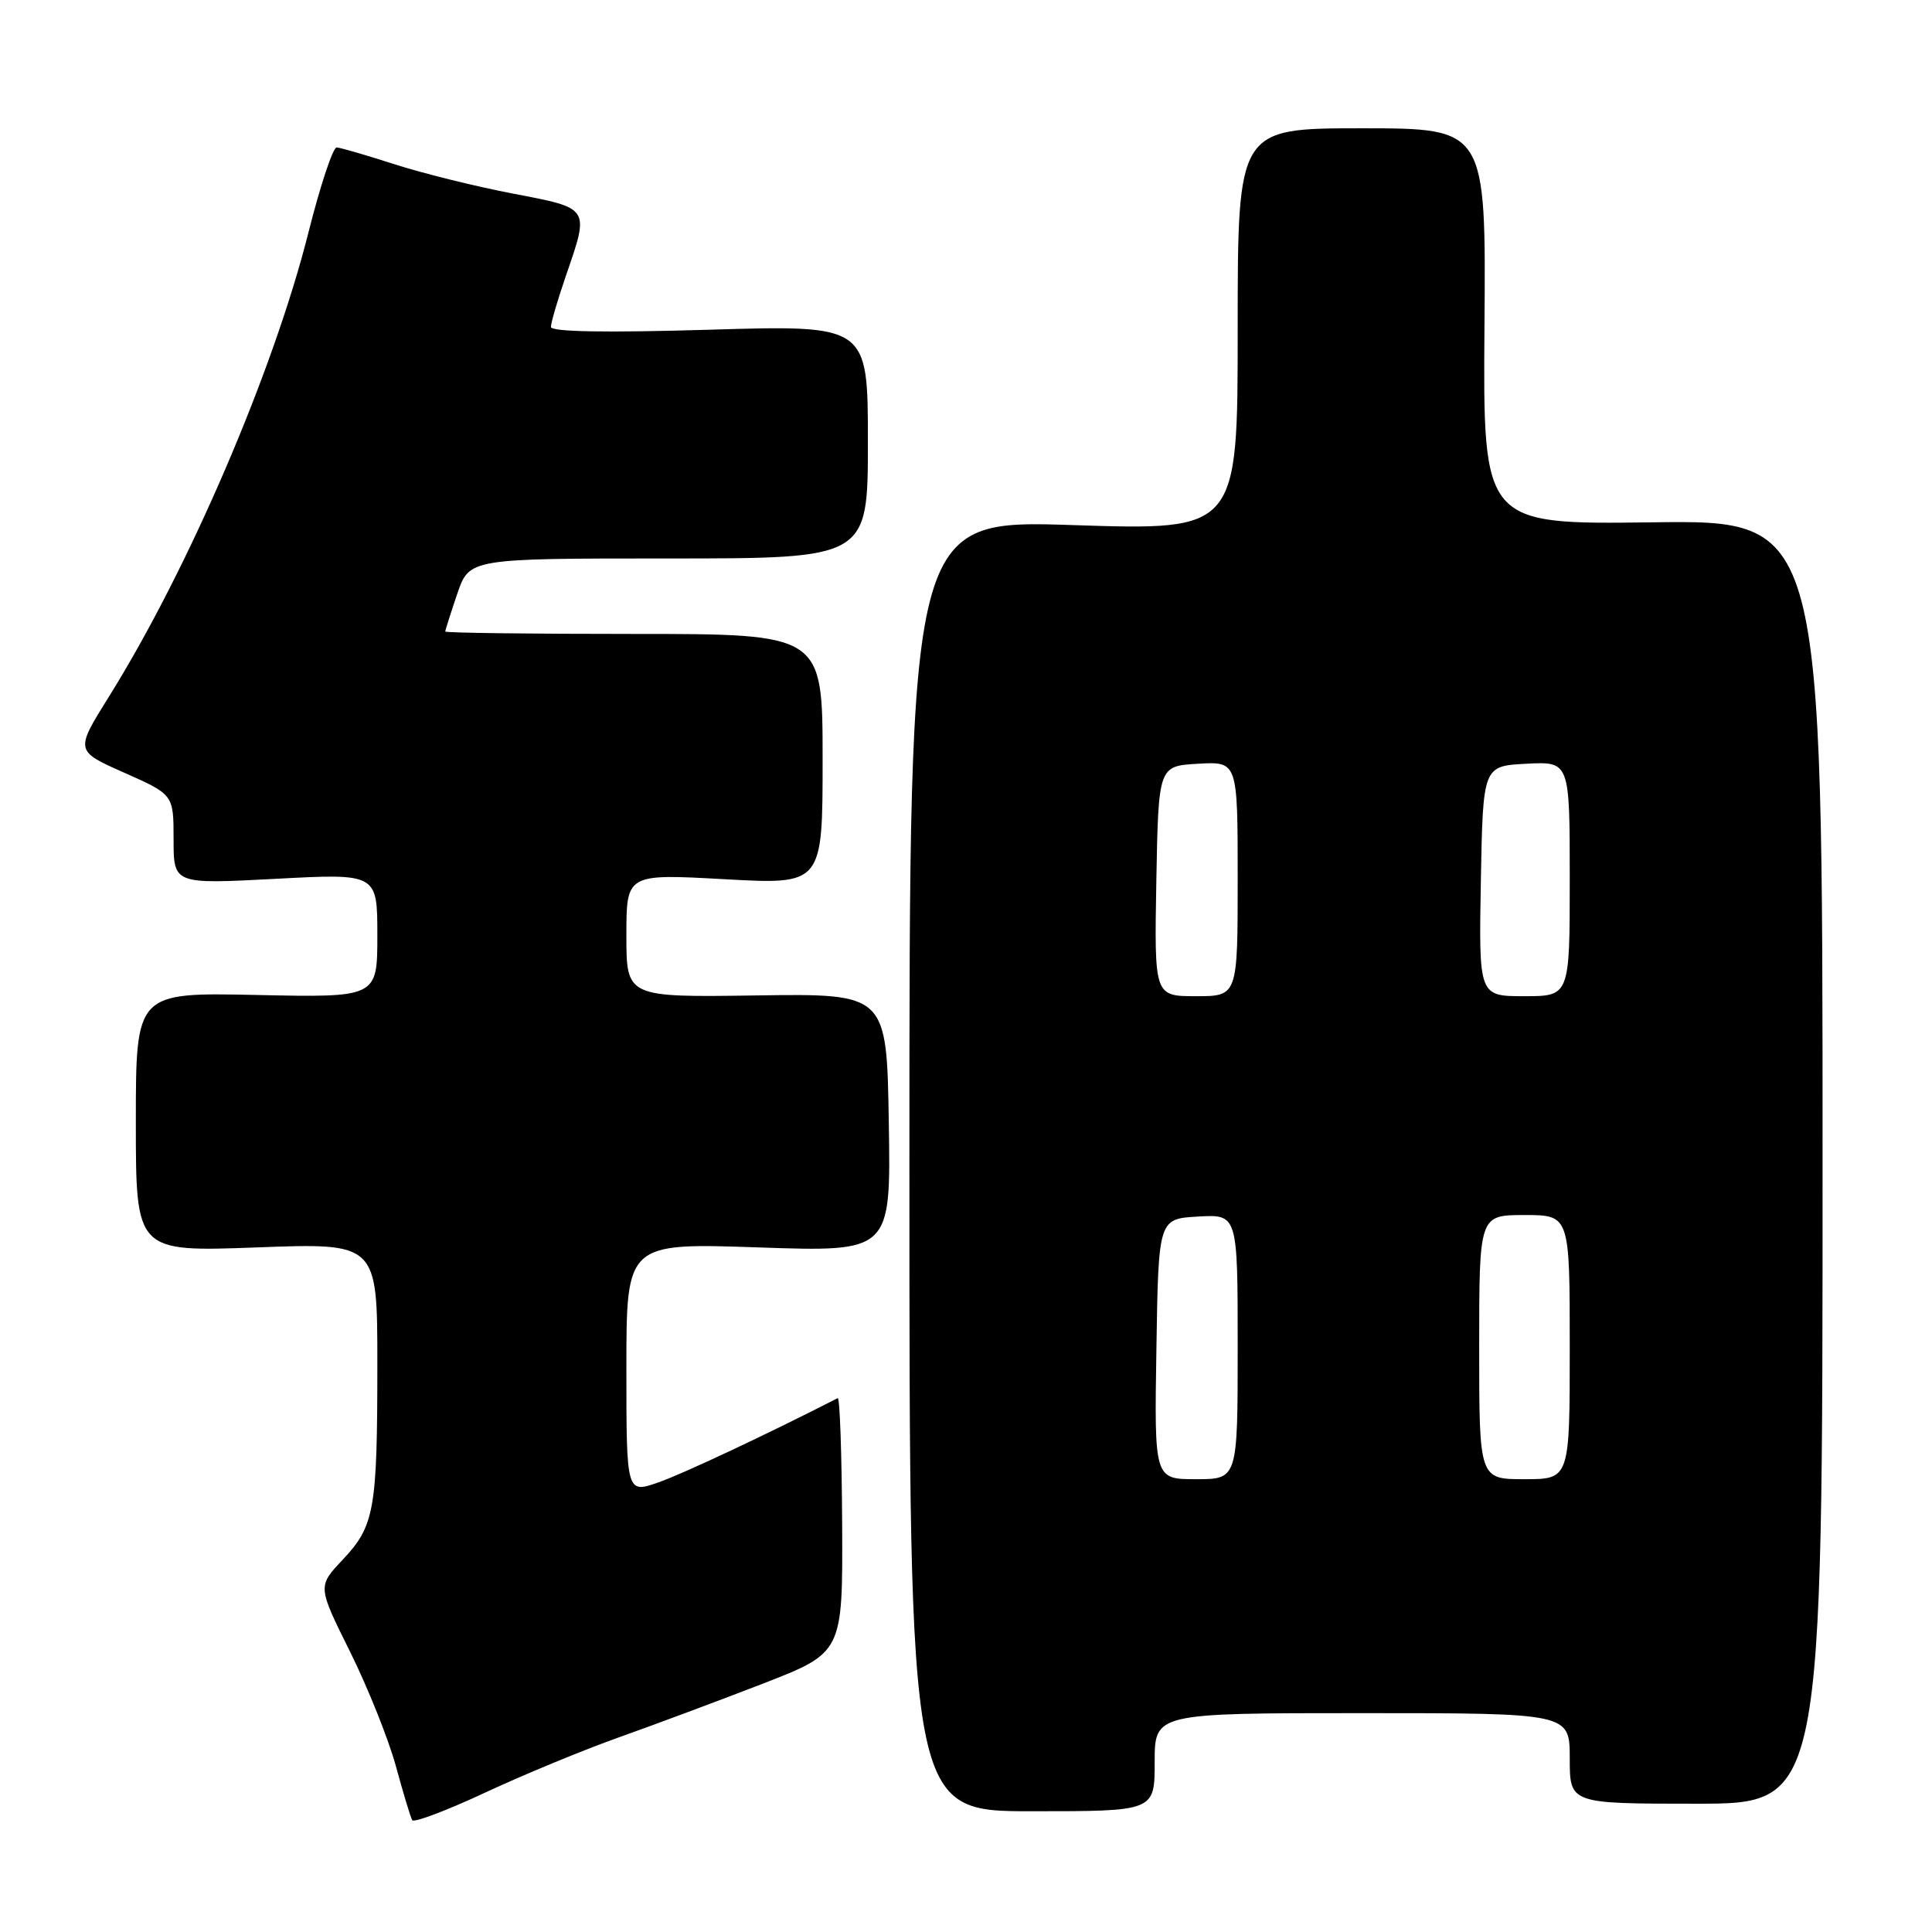 <?xml version="1.0" encoding="UTF-8" standalone="no"?>
<!DOCTYPE svg PUBLIC "-//W3C//DTD SVG 1.1//EN" "http://www.w3.org/Graphics/SVG/1.1/DTD/svg11.dtd" >
<svg xmlns="http://www.w3.org/2000/svg" xmlns:xlink="http://www.w3.org/1999/xlink" version="1.1" viewBox="0 0 256 256">
 <g >
 <path fill="currentColor"
d=" M 82.00 230.21 C 86.67 228.55 95.26 225.35 101.09 223.09 C 111.67 218.98 111.67 218.98 111.59 201.99 C 111.54 192.65 111.28 185.12 111.00 185.26 C 101.74 190.00 90.52 195.28 87.25 196.42 C 83.00 197.91 83.00 197.91 83.00 181.30 C 83.00 164.69 83.00 164.69 100.52 165.29 C 118.05 165.89 118.05 165.89 117.77 148.77 C 117.50 131.65 117.50 131.65 100.25 131.90 C 83.00 132.15 83.00 132.15 83.00 123.96 C 83.00 115.78 83.00 115.78 96.00 116.50 C 109.00 117.22 109.00 117.22 109.00 100.61 C 109.00 84.00 109.00 84.00 84.00 84.00 C 70.25 84.00 59.00 83.86 59.00 83.68 C 59.00 83.50 59.72 81.25 60.59 78.68 C 62.19 74.00 62.19 74.00 88.59 74.00 C 115.00 74.00 115.00 74.00 115.00 58.53 C 115.00 43.06 115.00 43.06 94.00 43.69 C 80.22 44.10 73.00 43.97 73.00 43.32 C 73.00 42.76 73.90 39.70 75.00 36.50 C 78.12 27.45 78.23 27.62 68.01 25.66 C 63.07 24.72 55.98 22.96 52.26 21.76 C 48.54 20.56 45.10 19.56 44.61 19.54 C 44.12 19.52 42.46 24.52 40.91 30.65 C 36.28 49.12 24.99 75.39 14.44 92.30 C 9.94 99.50 9.94 99.50 16.47 102.39 C 23.00 105.29 23.00 105.29 23.00 111.22 C 23.00 117.16 23.00 117.16 36.50 116.45 C 50.00 115.73 50.00 115.73 50.00 123.95 C 50.00 132.18 50.00 132.18 34.00 131.84 C 18.00 131.50 18.00 131.50 18.00 148.69 C 18.00 165.88 18.00 165.88 34.00 165.29 C 50.00 164.69 50.00 164.69 50.00 180.72 C 50.00 200.12 49.63 202.18 45.40 206.68 C 42.08 210.20 42.08 210.20 46.38 218.85 C 48.74 223.61 51.47 230.43 52.45 234.00 C 53.42 237.57 54.40 240.80 54.62 241.18 C 54.84 241.55 59.18 239.91 64.26 237.54 C 69.34 235.17 77.33 231.87 82.00 230.21 Z  M 153.00 233.50 C 153.00 227.00 153.00 227.00 180.50 227.00 C 208.00 227.00 208.00 227.00 208.00 233.00 C 208.00 239.00 208.00 239.00 224.75 239.00 C 241.50 239.00 241.50 239.00 241.50 153.96 C 241.50 68.92 241.50 68.92 219.00 69.21 C 196.50 69.50 196.50 69.50 196.70 43.25 C 196.90 17.00 196.90 17.00 180.45 17.00 C 164.00 17.00 164.00 17.00 164.00 43.64 C 164.00 70.29 164.00 70.29 142.25 69.58 C 120.50 68.86 120.50 68.86 120.50 154.43 C 120.50 240.00 120.50 240.00 136.75 240.00 C 153.00 240.00 153.00 240.00 153.00 233.50 Z  M 153.23 178.75 C 153.50 161.50 153.50 161.50 158.75 161.20 C 164.00 160.90 164.00 160.90 164.00 178.45 C 164.00 196.00 164.00 196.00 158.48 196.00 C 152.95 196.00 152.95 196.00 153.23 178.75 Z  M 196.00 178.50 C 196.00 161.00 196.00 161.00 202.00 161.00 C 208.00 161.00 208.00 161.00 208.00 178.50 C 208.00 196.00 208.00 196.00 202.00 196.00 C 196.00 196.00 196.00 196.00 196.00 178.50 Z  M 153.22 116.75 C 153.50 101.50 153.50 101.50 158.75 101.20 C 164.00 100.90 164.00 100.90 164.00 116.45 C 164.00 132.00 164.00 132.00 158.47 132.00 C 152.95 132.00 152.95 132.00 153.22 116.75 Z  M 196.22 116.75 C 196.50 101.50 196.50 101.50 202.25 101.20 C 208.00 100.90 208.00 100.90 208.00 116.45 C 208.00 132.00 208.00 132.00 201.97 132.00 C 195.95 132.00 195.95 132.00 196.22 116.75 Z "/>
</g>
</svg>